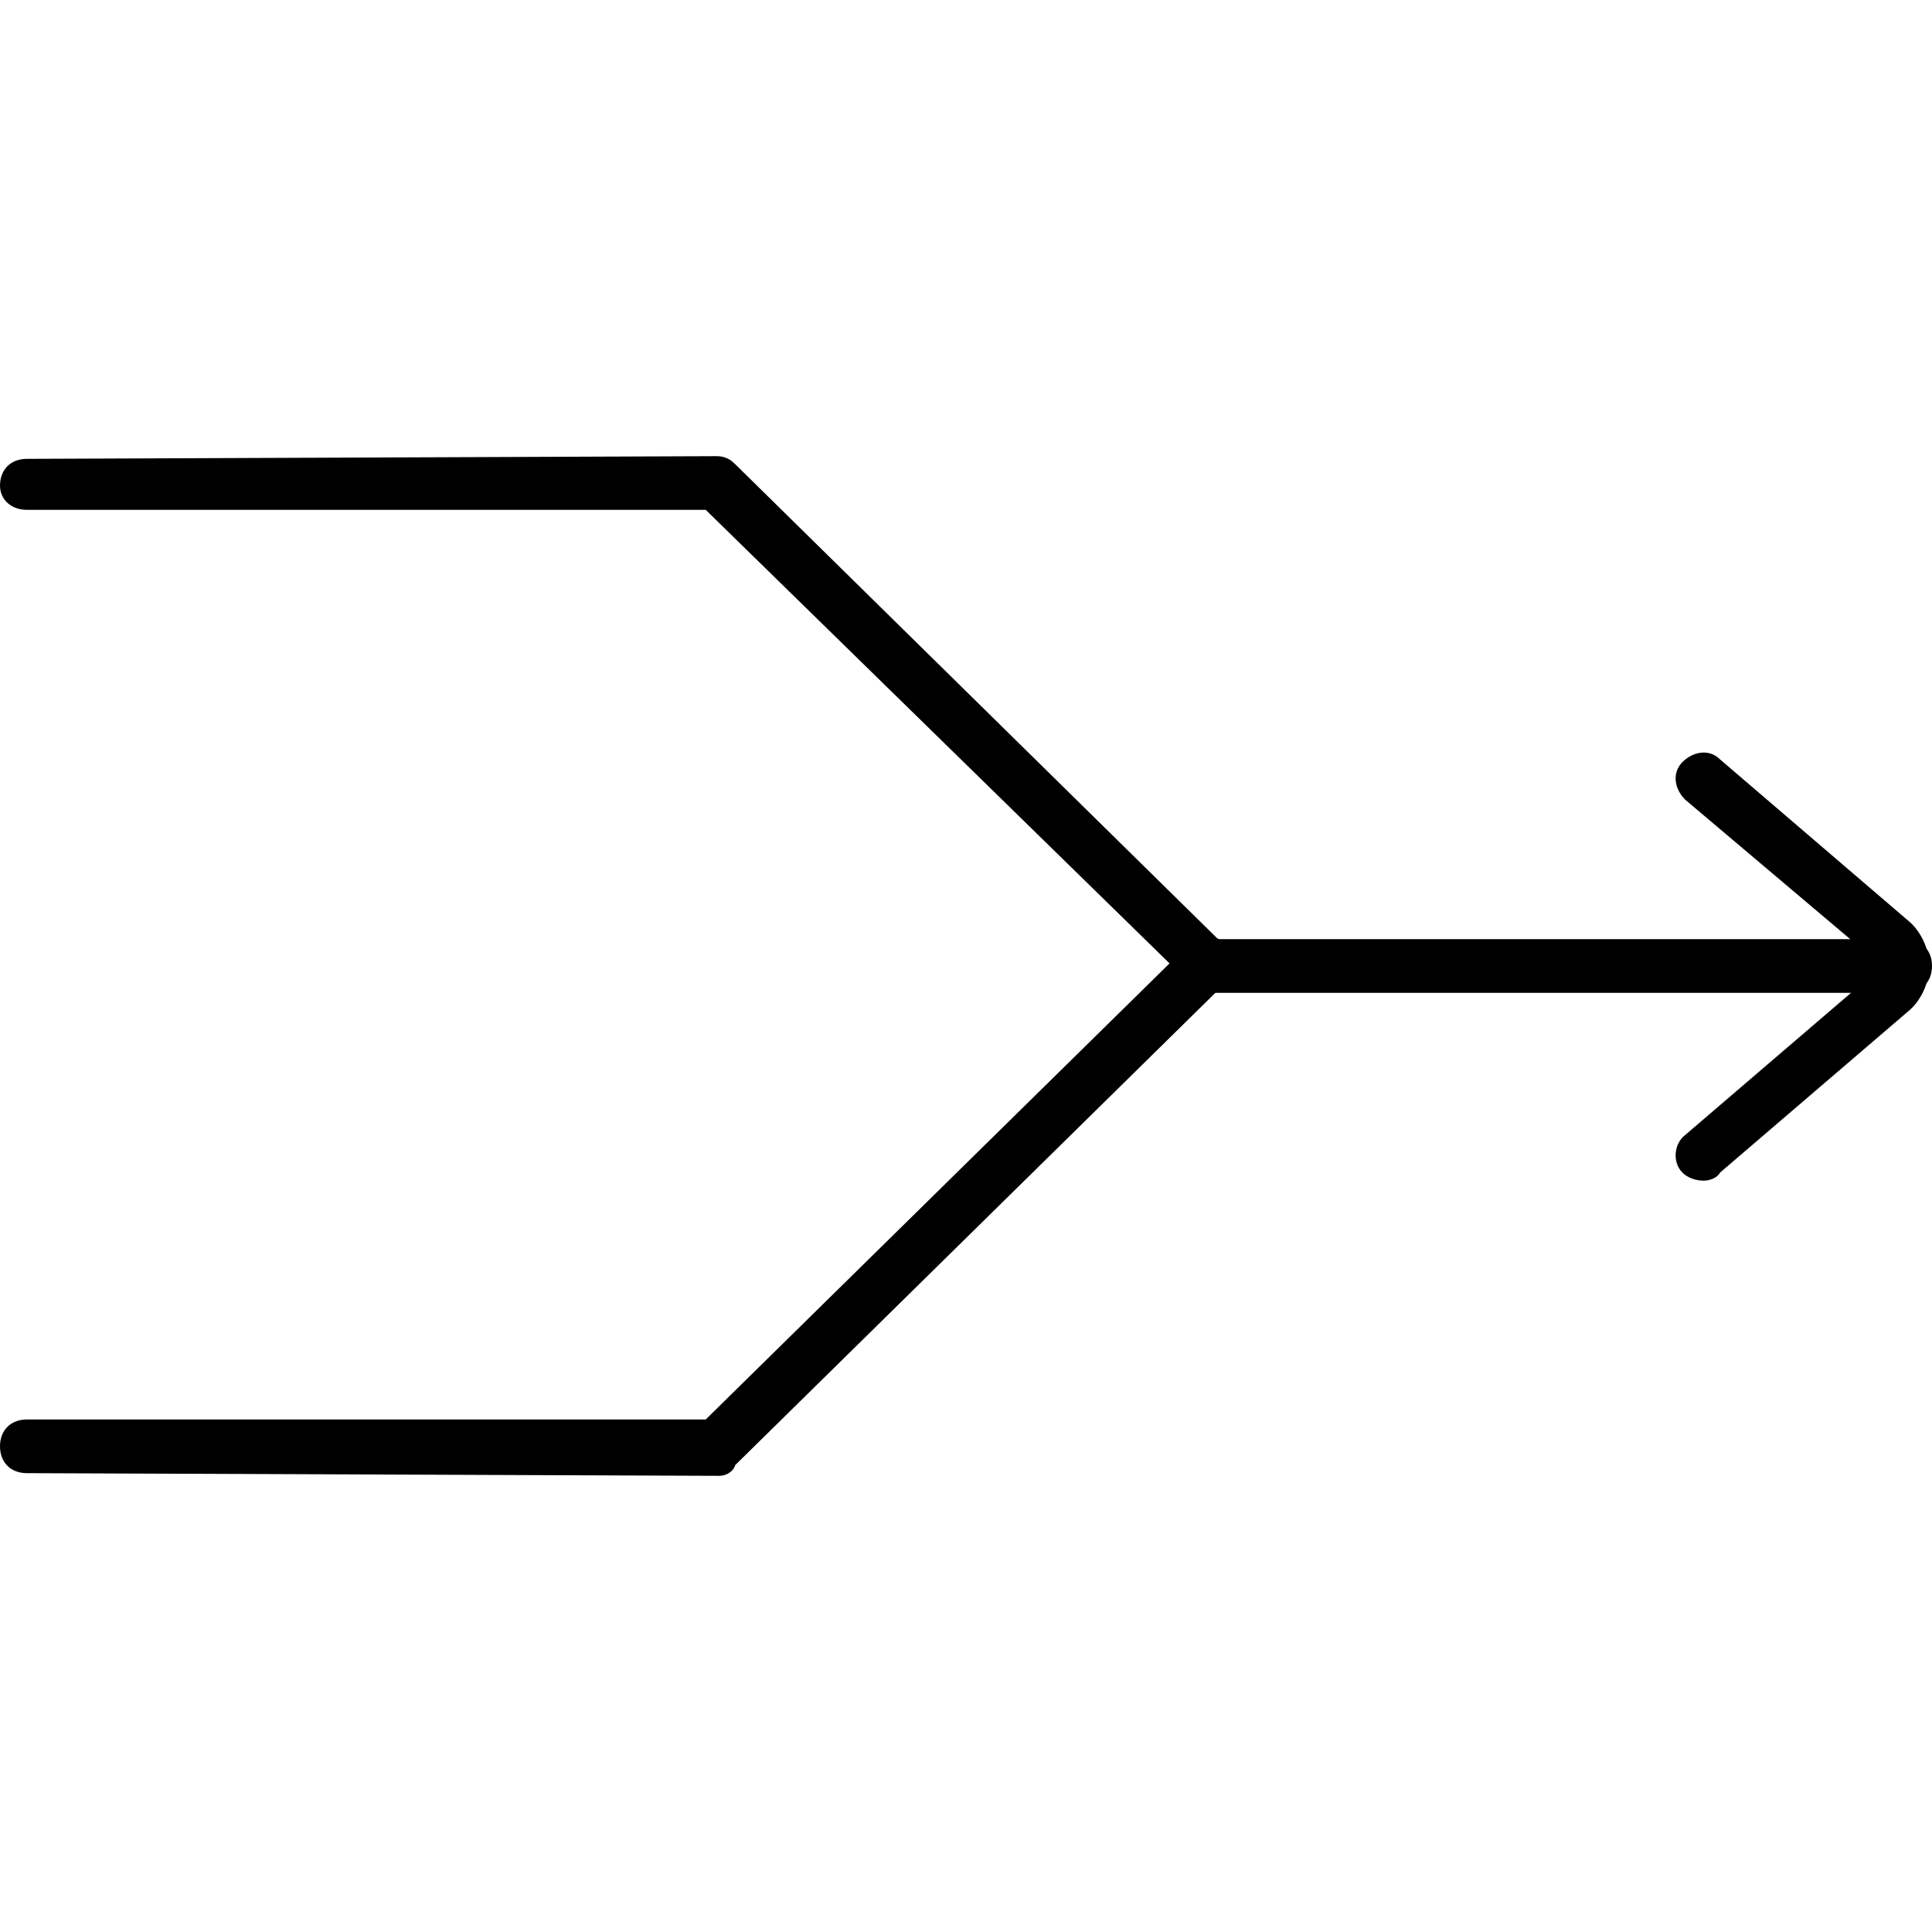 <?xml version="1.0" encoding="utf-8"?>
<!-- Generator: Adobe Illustrator 20.1.0, SVG Export Plug-In . SVG Version: 6.00 Build 0)  -->
<svg version="1.1" id="Layer_2" xmlns="http://www.w3.org/2000/svg" xmlns:xlink="http://www.w3.org/1999/xlink" x="0px" y="0px"
	 viewBox="0 0 72 72" style="enable-background:new 0 0 72 72;" xml:space="preserve">
<g>
	<g>
		<g>
			<g>
				<path d="M45.1,37c-0.3,0-0.5-0.1-0.7-0.3L26.3,19L1,19c0,0,0,0,0,0c-0.6,0-1-0.4-1-0.9c0-0.6,0.4-1,1-1L26.7,17
					c0.3,0,0.5,0.1,0.7,0.3l18.3,18c0.4,0.4,0.4,1,0,1.4C45.6,36.9,45.3,37,45.1,37z"/>
			</g>
		</g>
	</g>
	<g>
		<g>
			<path d="M63.5,44c-0.3,0-0.6-0.1-0.8-0.3c-0.4-0.4-0.3-1.1,0.1-1.4l7-6C70,36.1,70,36.1,70,36s0-0.1-0.1-0.2l-7.1-6
				c-0.4-0.4-0.5-1-0.1-1.4c0.4-0.4,1-0.5,1.4-0.1l7,6c0.5,0.4,0.8,1.1,0.8,1.7s-0.3,1.3-0.8,1.7l-7,6C64,43.9,63.7,44,63.5,44z"/>
		</g>
		<g>
			<path d="M71,37H45c-0.6,0-1-0.4-1-1s0.4-1,1-1h26c0.6,0,1,0.4,1,1S71.6,37,71,37z"/>
		</g>
	</g>
	<g>
		<g>
			<g>
				<path d="M26.8,55C26.8,55,26.8,55,26.8,55L1,54.9c-0.6,0-1-0.4-1-1c0-0.6,0.4-1,1-1c0,0,0,0,0,0l25.3,0l18-17.7
					c0.4-0.4,1-0.4,1.4,0c0.4,0.4,0.4,1,0,1.4l-18.3,18C27.3,54.9,27,55,26.8,55z"/>
			</g>
		</g>
	</g>
</g>
</svg>
